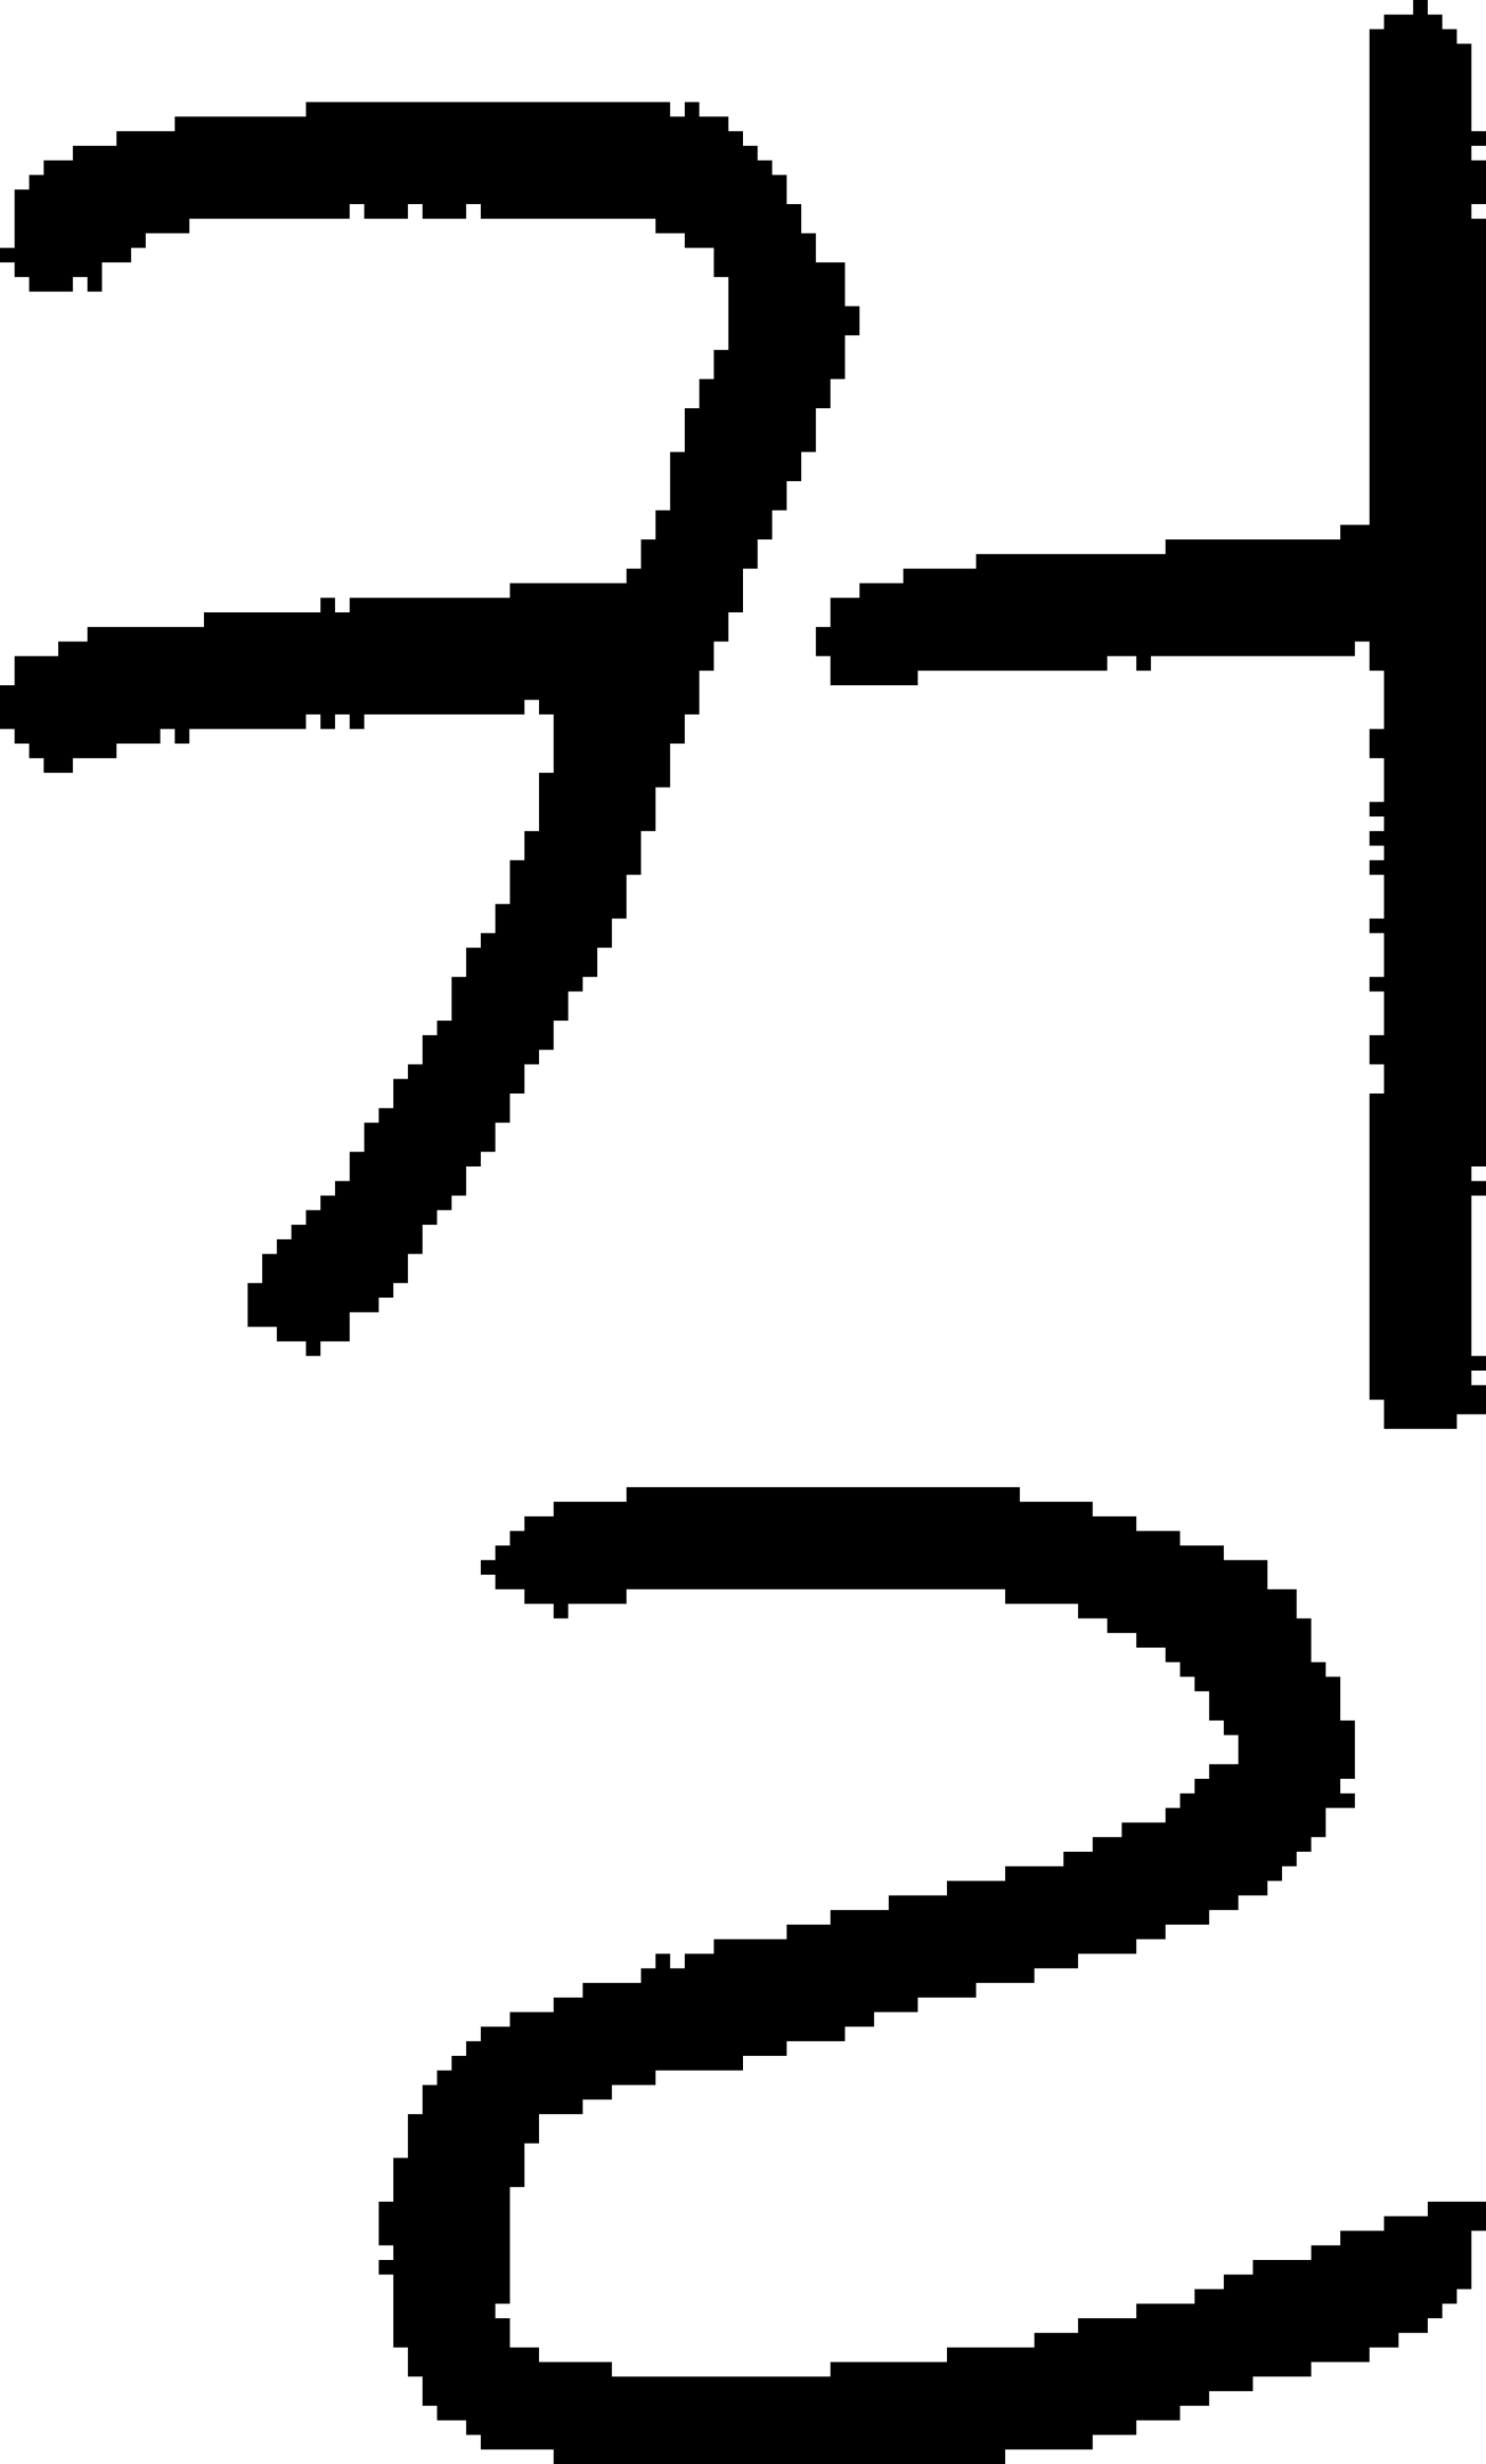 <?xml version="1.0" encoding="UTF-8" standalone="no"?>
<!DOCTYPE svg PUBLIC "-//W3C//DTD SVG 1.1//EN" 
  "http://www.w3.org/Graphics/SVG/1.1/DTD/svg11.dtd">
<svg width="102" height="169"
     xmlns="http://www.w3.org/2000/svg" version="1.1">
 <path d="  M 33,15  L 45,15  L 45,16  L 47,16  L 47,17  L 49,17  L 49,19  L 50,19  L 50,24  L 49,24  L 49,26  L 48,26  L 48,28  L 47,28  L 47,31  L 46,31  L 46,35  L 45,35  L 45,37  L 44,37  L 44,39  L 43,39  L 43,40  L 35,40  L 35,41  L 24,41  L 24,42  L 23,42  L 23,41  L 22,41  L 22,42  L 14,42  L 14,43  L 6,43  L 6,44  L 4,44  L 4,45  L 1,45  L 1,47  L 0,47  L 0,50  L 1,50  L 1,51  L 2,51  L 2,52  L 3,52  L 3,53  L 5,53  L 5,52  L 8,52  L 8,51  L 11,51  L 11,50  L 12,50  L 12,51  L 13,51  L 13,50  L 21,50  L 21,49  L 22,49  L 22,50  L 23,50  L 23,49  L 24,49  L 24,50  L 25,50  L 25,49  L 36,49  L 36,48  L 37,48  L 37,49  L 38,49  L 38,53  L 37,53  L 37,57  L 36,57  L 36,59  L 35,59  L 35,62  L 34,62  L 34,64  L 33,64  L 33,65  L 32,65  L 32,67  L 31,67  L 31,70  L 30,70  L 30,71  L 29,71  L 29,73  L 28,73  L 28,74  L 27,74  L 27,76  L 26,76  L 26,77  L 25,77  L 25,79  L 24,79  L 24,81  L 23,81  L 23,82  L 22,82  L 22,83  L 21,83  L 21,84  L 20,84  L 20,85  L 19,85  L 19,86  L 18,86  L 18,88  L 17,88  L 17,91  L 19,91  L 19,92  L 21,92  L 21,93  L 22,93  L 22,92  L 24,92  L 24,90  L 26,90  L 26,89  L 27,89  L 27,88  L 28,88  L 28,86  L 29,86  L 29,84  L 30,84  L 30,83  L 31,83  L 31,82  L 32,82  L 32,80  L 33,80  L 33,79  L 34,79  L 34,77  L 35,77  L 35,75  L 36,75  L 36,73  L 37,73  L 37,72  L 38,72  L 38,70  L 39,70  L 39,68  L 40,68  L 40,67  L 41,67  L 41,65  L 42,65  L 42,63  L 43,63  L 43,60  L 44,60  L 44,57  L 45,57  L 45,54  L 46,54  L 46,51  L 47,51  L 47,49  L 48,49  L 48,46  L 49,46  L 49,44  L 50,44  L 50,42  L 51,42  L 51,39  L 52,39  L 52,37  L 53,37  L 53,35  L 54,35  L 54,33  L 55,33  L 55,31  L 56,31  L 56,28  L 57,28  L 57,26  L 58,26  L 58,23  L 59,23  L 59,21  L 58,21  L 58,18  L 56,18  L 56,16  L 55,16  L 55,14  L 54,14  L 54,12  L 53,12  L 53,11  L 52,11  L 52,10  L 51,10  L 51,9  L 50,9  L 50,8  L 48,8  L 48,7  L 47,7  L 47,8  L 46,8  L 46,7  L 21,7  L 21,8  L 12,8  L 12,9  L 8,9  L 8,10  L 5,10  L 5,11  L 3,11  L 3,12  L 2,12  L 2,13  L 1,13  L 1,17  L 0,17  L 0,18  L 1,18  L 1,19  L 2,19  L 2,20  L 5,20  L 5,19  L 6,19  L 6,20  L 7,20  L 7,18  L 9,18  L 9,17  L 10,17  L 10,16  L 13,16  L 13,15  L 24,15  L 24,14  L 25,14  L 25,15  L 28,15  L 28,14  L 29,14  L 29,15  L 32,15  L 32,14  L 33,14  Z  " style="fill:rgb(0, 0, 0); fill-opacity:1.000; stroke:none;" />
 <path d="  M 38,138  L 35,138  L 35,139  L 33,139  L 33,140  L 32,140  L 32,141  L 31,141  L 31,142  L 30,142  L 30,143  L 29,143  L 29,145  L 28,145  L 28,148  L 27,148  L 27,151  L 26,151  L 26,154  L 27,154  L 27,155  L 26,155  L 26,156  L 27,156  L 27,161  L 28,161  L 28,163  L 29,163  L 29,165  L 30,165  L 30,166  L 32,166  L 32,167  L 33,167  L 33,168  L 38,168  L 38,169  L 69,169  L 69,168  L 75,168  L 75,167  L 78,167  L 78,166  L 81,166  L 81,165  L 83,165  L 83,164  L 86,164  L 86,163  L 90,163  L 90,162  L 94,162  L 94,161  L 96,161  L 96,160  L 98,160  L 98,159  L 99,159  L 99,158  L 100,158  L 100,157  L 101,157  L 101,153  L 102,153  L 102,151  L 98,151  L 98,152  L 95,152  L 95,153  L 92,153  L 92,154  L 90,154  L 90,155  L 86,155  L 86,156  L 84,156  L 84,157  L 82,157  L 82,158  L 78,158  L 78,159  L 74,159  L 74,160  L 71,160  L 71,161  L 65,161  L 65,162  L 57,162  L 57,163  L 42,163  L 42,162  L 37,162  L 37,161  L 35,161  L 35,159  L 34,159  L 34,158  L 35,158  L 35,150  L 36,150  L 36,147  L 37,147  L 37,145  L 40,145  L 40,144  L 42,144  L 42,143  L 45,143  L 45,142  L 51,142  L 51,141  L 54,141  L 54,140  L 58,140  L 58,139  L 60,139  L 60,138  L 63,138  L 63,137  L 67,137  L 67,136  L 71,136  L 71,135  L 74,135  L 74,134  L 78,134  L 78,133  L 80,133  L 80,132  L 83,132  L 83,131  L 85,131  L 85,130  L 87,130  L 87,129  L 88,129  L 88,128  L 89,128  L 89,127  L 90,127  L 90,126  L 91,126  L 91,124  L 93,124  L 93,123  L 92,123  L 92,122  L 93,122  L 93,118  L 92,118  L 92,115  L 91,115  L 91,114  L 90,114  L 90,111  L 89,111  L 89,109  L 87,109  L 87,107  L 84,107  L 84,106  L 81,106  L 81,105  L 78,105  L 78,104  L 75,104  L 75,103  L 70,103  L 70,102  L 43,102  L 43,103  L 38,103  L 38,104  L 36,104  L 36,105  L 35,105  L 35,106  L 34,106  L 34,107  L 33,107  L 33,108  L 34,108  L 34,109  L 36,109  L 36,110  L 38,110  L 38,111  L 39,111  L 39,110  L 43,110  L 43,109  L 69,109  L 69,110  L 74,110  L 74,111  L 76,111  L 76,112  L 78,112  L 78,113  L 80,113  L 80,114  L 81,114  L 81,115  L 82,115  L 82,116  L 83,116  L 83,118  L 84,118  L 84,119  L 85,119  L 85,121  L 83,121  L 83,122  L 82,122  L 82,123  L 81,123  L 81,124  L 80,124  L 80,125  L 77,125  L 77,126  L 75,126  L 75,127  L 73,127  L 73,128  L 69,128  L 69,129  L 65,129  L 65,130  L 61,130  L 61,131  L 57,131  L 57,132  L 54,132  L 54,133  L 49,133  L 49,134  L 47,134  L 47,135  L 46,135  L 46,134  L 45,134  L 45,135  L 44,135  L 44,136  L 40,136  L 40,137  L 38,137  Z  " style="fill:rgb(0, 0, 0); fill-opacity:1.000; stroke:none;" />
 <path d="  M 94,36  L 92,36  L 92,37  L 80,37  L 80,38  L 67,38  L 67,39  L 62,39  L 62,40  L 59,40  L 59,41  L 57,41  L 57,43  L 56,43  L 56,45  L 57,45  L 57,47  L 63,47  L 63,46  L 76,46  L 76,45  L 78,45  L 78,46  L 79,46  L 79,45  L 93,45  L 93,44  L 94,44  L 94,46  L 95,46  L 95,50  L 94,50  L 94,52  L 95,52  L 95,55  L 94,55  L 94,56  L 95,56  L 95,57  L 94,57  L 94,58  L 95,58  L 95,59  L 94,59  L 94,60  L 95,60  L 95,63  L 94,63  L 94,64  L 95,64  L 95,67  L 94,67  L 94,68  L 95,68  L 95,71  L 94,71  L 94,73  L 95,73  L 95,75  L 94,75  L 94,96  L 95,96  L 95,98  L 100,98  L 100,97  L 102,97  L 102,95  L 101,95  L 101,94  L 102,94  L 102,93  L 101,93  L 101,82  L 102,82  L 102,81  L 101,81  L 101,80  L 102,80  L 102,15  L 101,15  L 101,14  L 102,14  L 102,11  L 101,11  L 101,10  L 102,10  L 102,9  L 101,9  L 101,3  L 100,3  L 100,2  L 99,2  L 99,1  L 98,1  L 98,0  L 97,0  L 97,1  L 95,1  L 95,2  L 94,2  Z  " style="fill:rgb(0, 0, 0); fill-opacity:1.000; stroke:none;" />
</svg>
